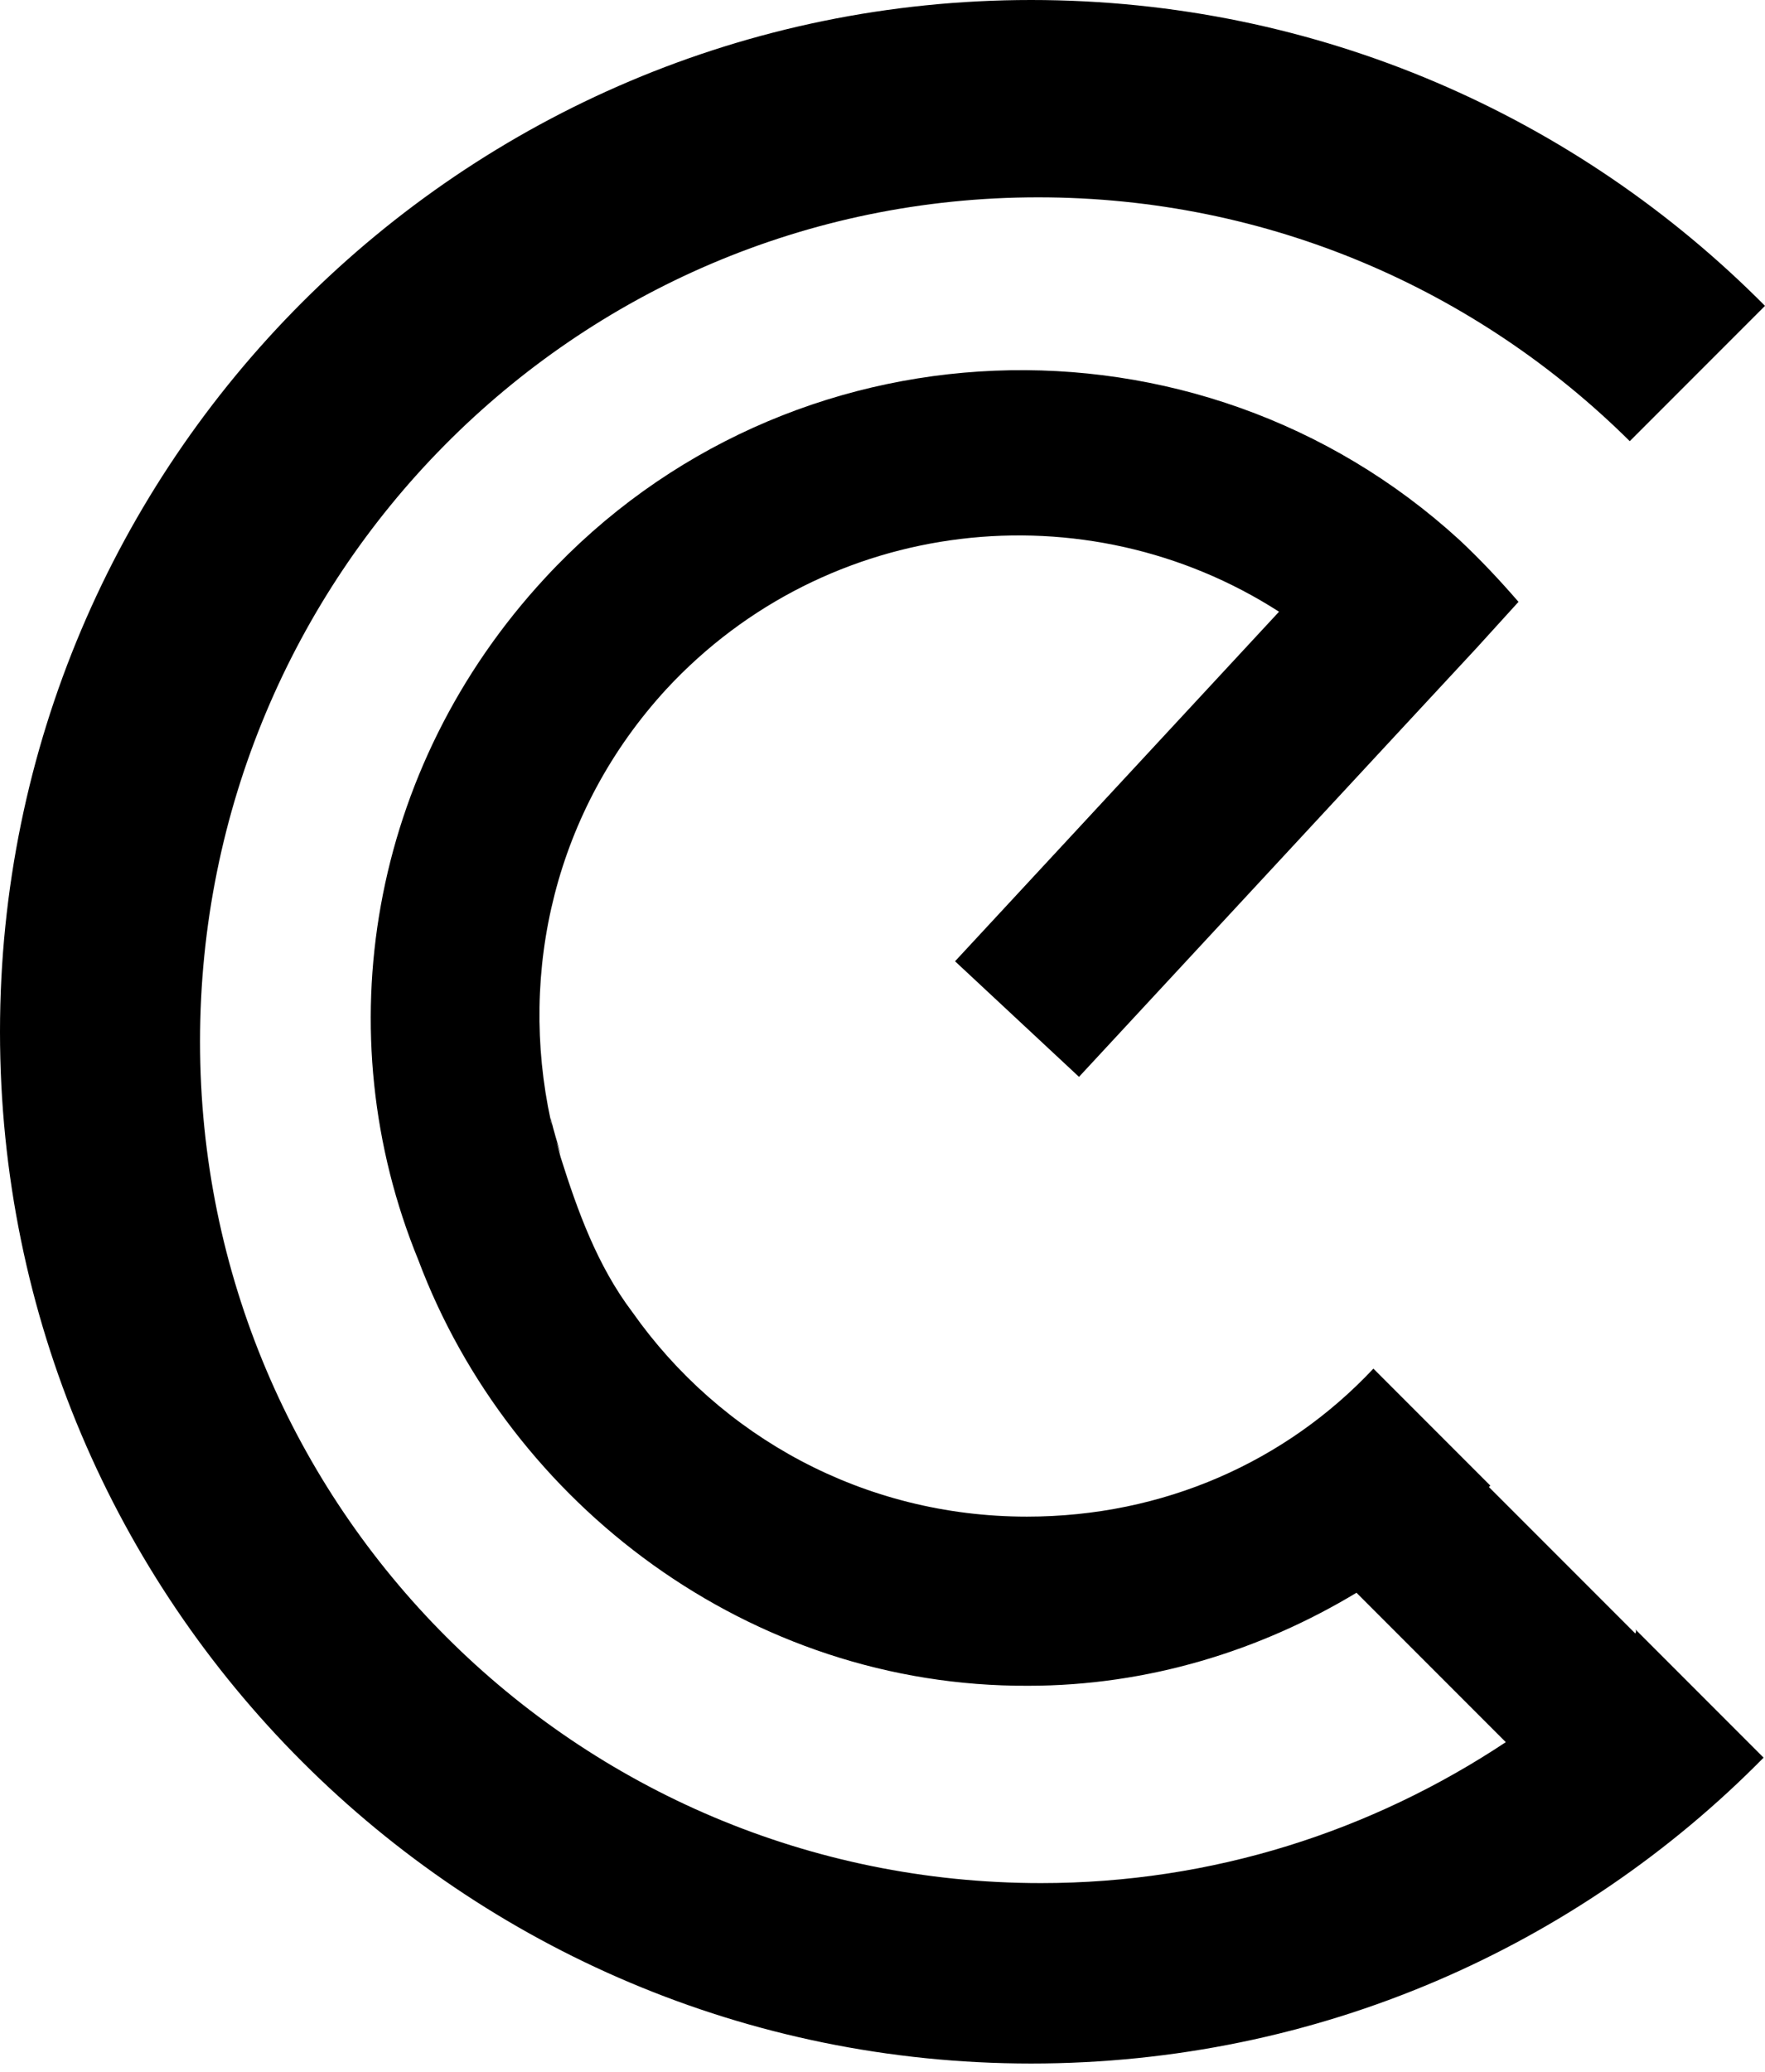 <svg xmlns="http://www.w3.org/2000/svg" version="1.1" id="Layer_1" x="0" y="0" viewBox="0 0 125.3 147" xml:space="preserve"><path d="M116.1 115.9l-10.4-10.4c0 0 0 0 0.1-0.1l-8.3-8.3c-6.2 6.6-14.9 10.5-24.6 10.5 -11.6 0-21.8-5.7-28-14.5l0 0c-2.5-3.3-3.9-7.2-5.1-11 -0.1-0.4-0.2-0.7-0.3-1.1 0.1 0.3 0.2 0.6 0.3 0.9 -0.2-0.8-0.5-1.6-0.7-2.6l0 0c0 0.2 0.1 0.5 0.1 0.7 0-0.2-0.1-0.4-0.1-0.5 -2.3-10.6 0.3-22 8.2-30.6 11.4-12.3 29.8-14.3 43.5-5.5l-23 24.8 8.8 8.2 23-24.8 5.2-5.6 3-3.3c-1.3-1.5-2.7-3-4.2-4.4C85 21.3 55.9 22.4 38.7 41c-12.5 13.5-15.6 32.3-9 48.4 6.5 17.3 23.5 30.3 43.3 30.2 8.5 0 16.5-2.5 23.3-6.6l10.6 10.6c-9.5 6.3-20.8 10-33 10 -33 0-59.7-26.7-59.7-59.7S40.7 14 73.7 14c16.4 0 31.2 6.6 42 17.3l9.6-9.6C112 8.3 93.6 0 73.2 0 32.8 0 0 32.8 0 73.2c0 40.5 32.8 73.2 73.2 73.2 20.4 0 38.8-8.3 52-21.7l-9.1-9.1C116.2 115.8 116.1 115.8 116.1 115.9z"/></svg>